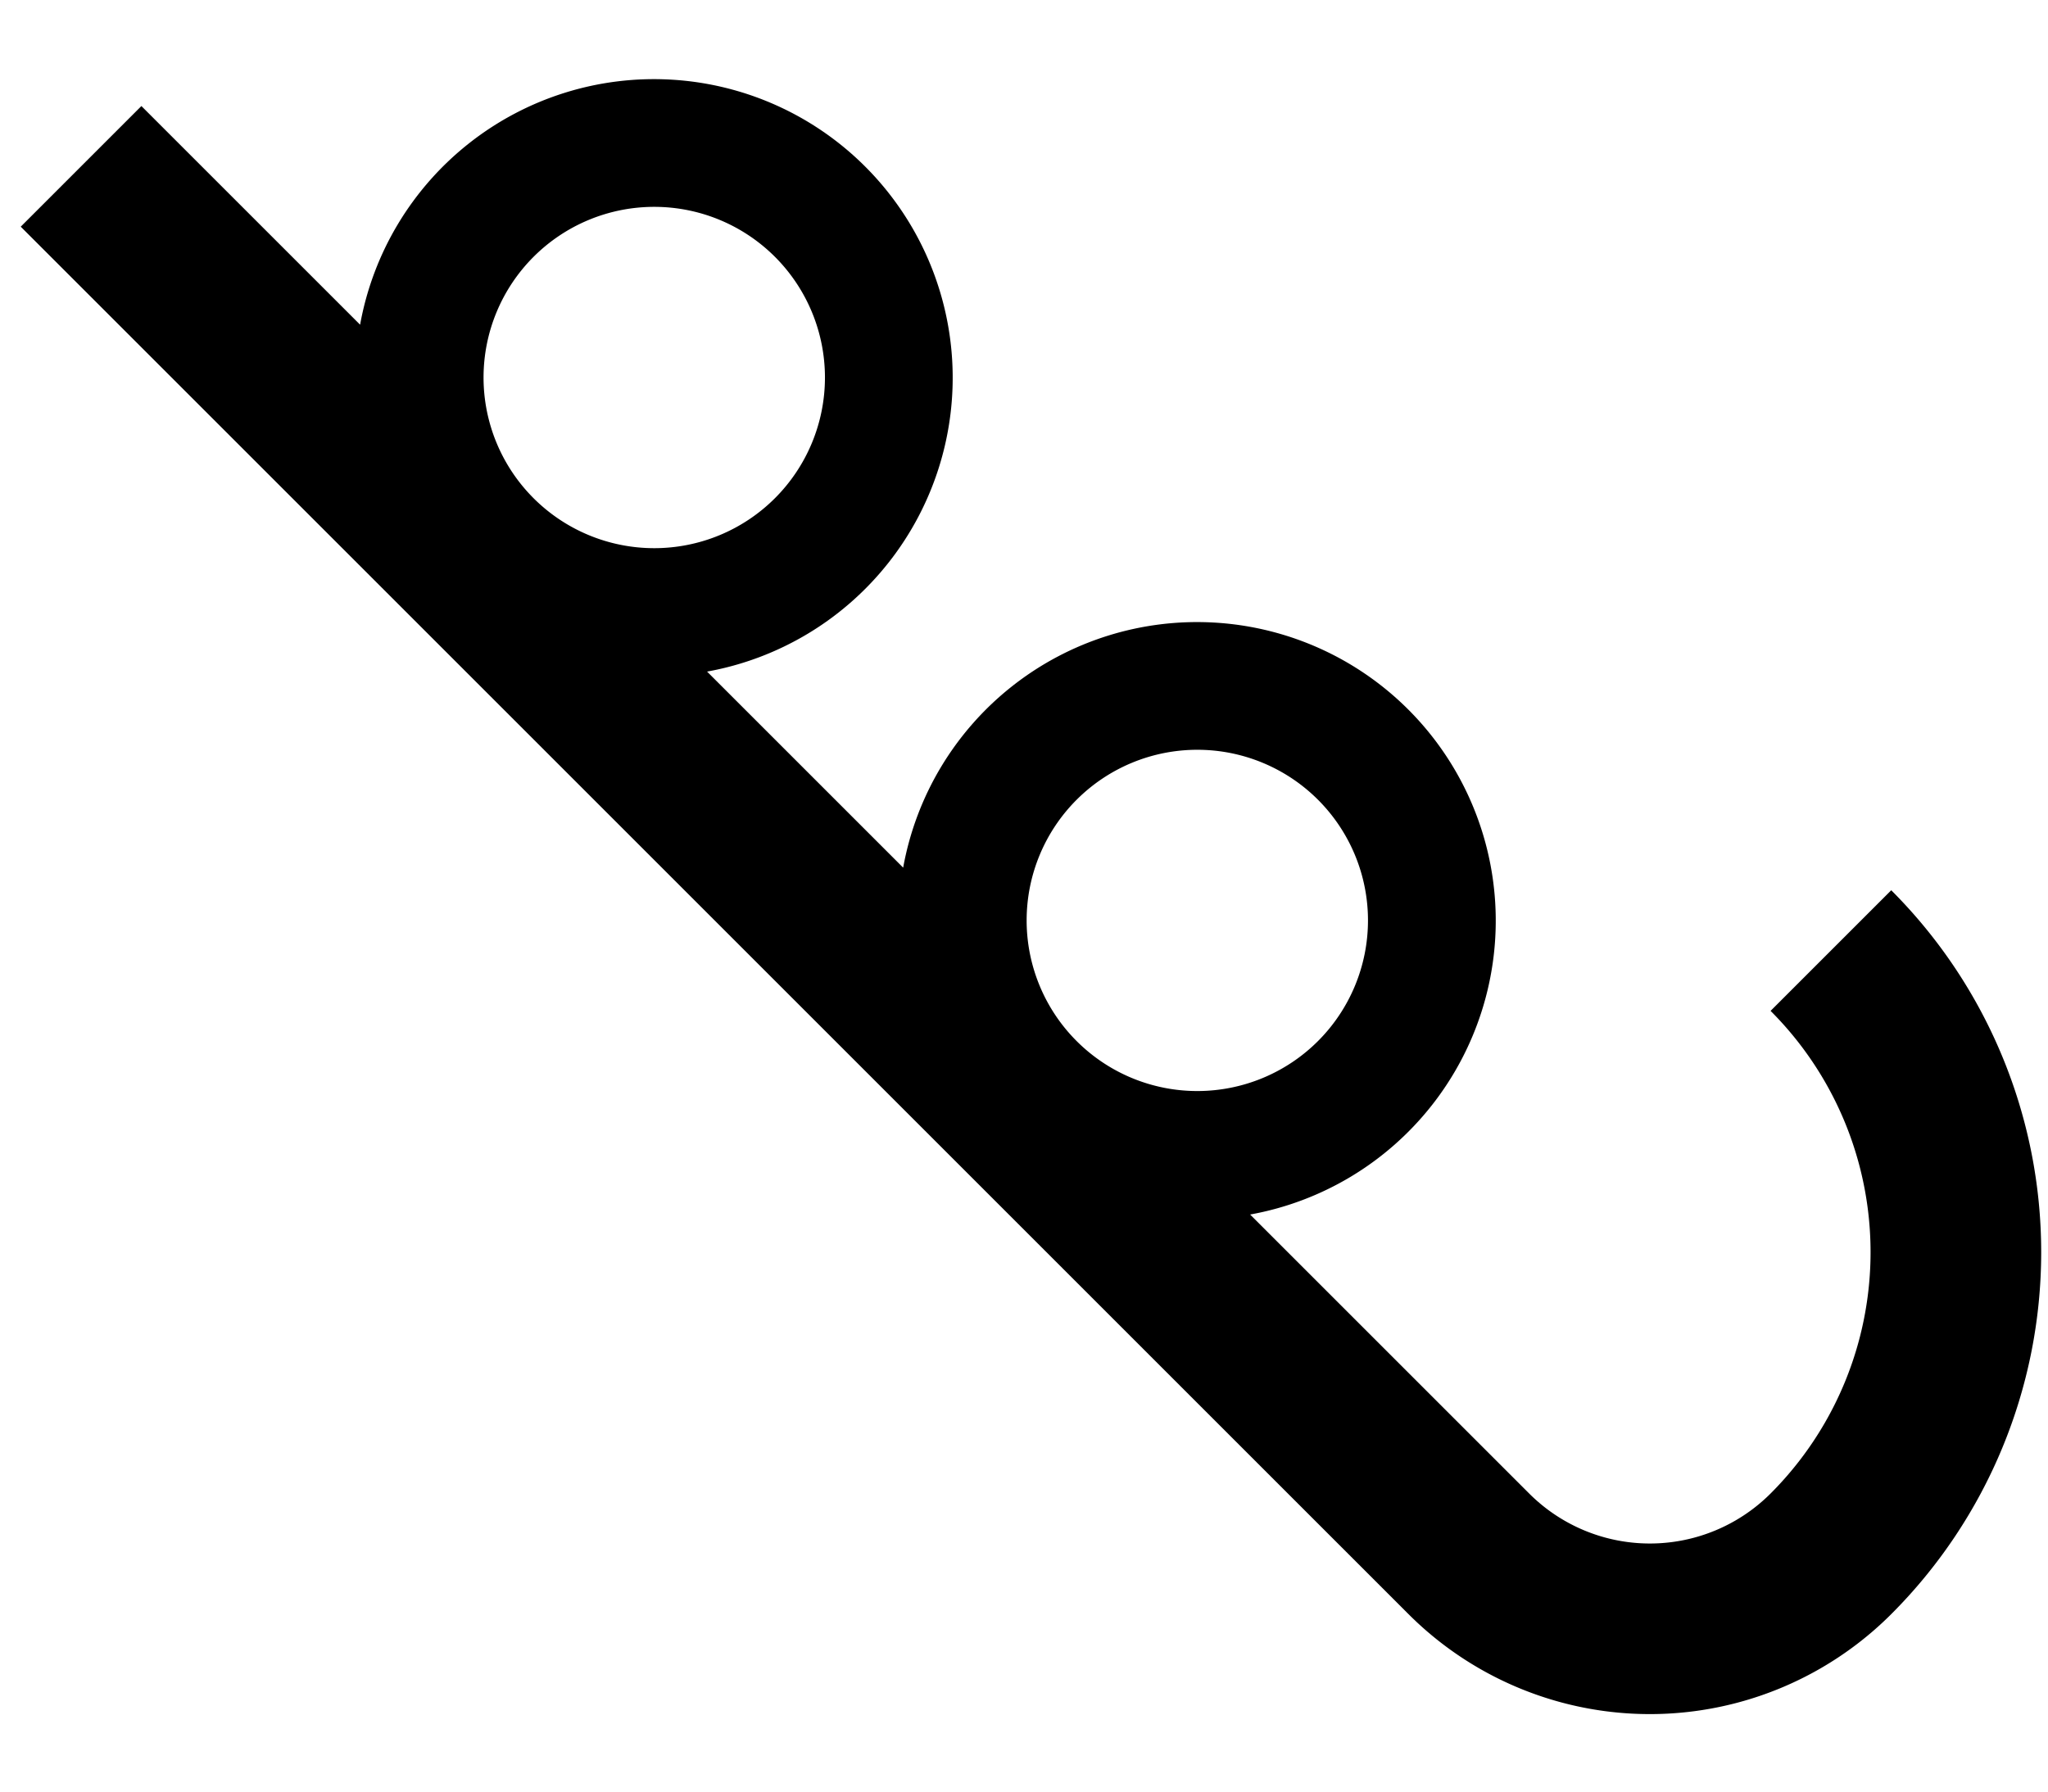 <svg xmlns="http://www.w3.org/2000/svg" version="1.0" width="24" height="21"><path d="M.243 2.657L16.506 18.92a4 4 0 0 0 5.657 0 6 6 0 0 0 0-8.485l-1.414 1.414a4 4 0 0 1 0 5.657 2 2 0 0 1-2.829 0l-3.27-3.27a3.5 3.5 0 1 0-4.066-4.066L8.286 7.872A3.5 3.5 0 1 0 4.22 3.806L1.657 1.243.243 2.657zm6.01.353A2 2 0 1 1 9.081 5.84 2 2 0 0 1 6.253 3.01zm6.364 6.364a2 2 0 1 1 2.828 2.829 2 2 0 0 1-2.828-2.829z"/></svg>